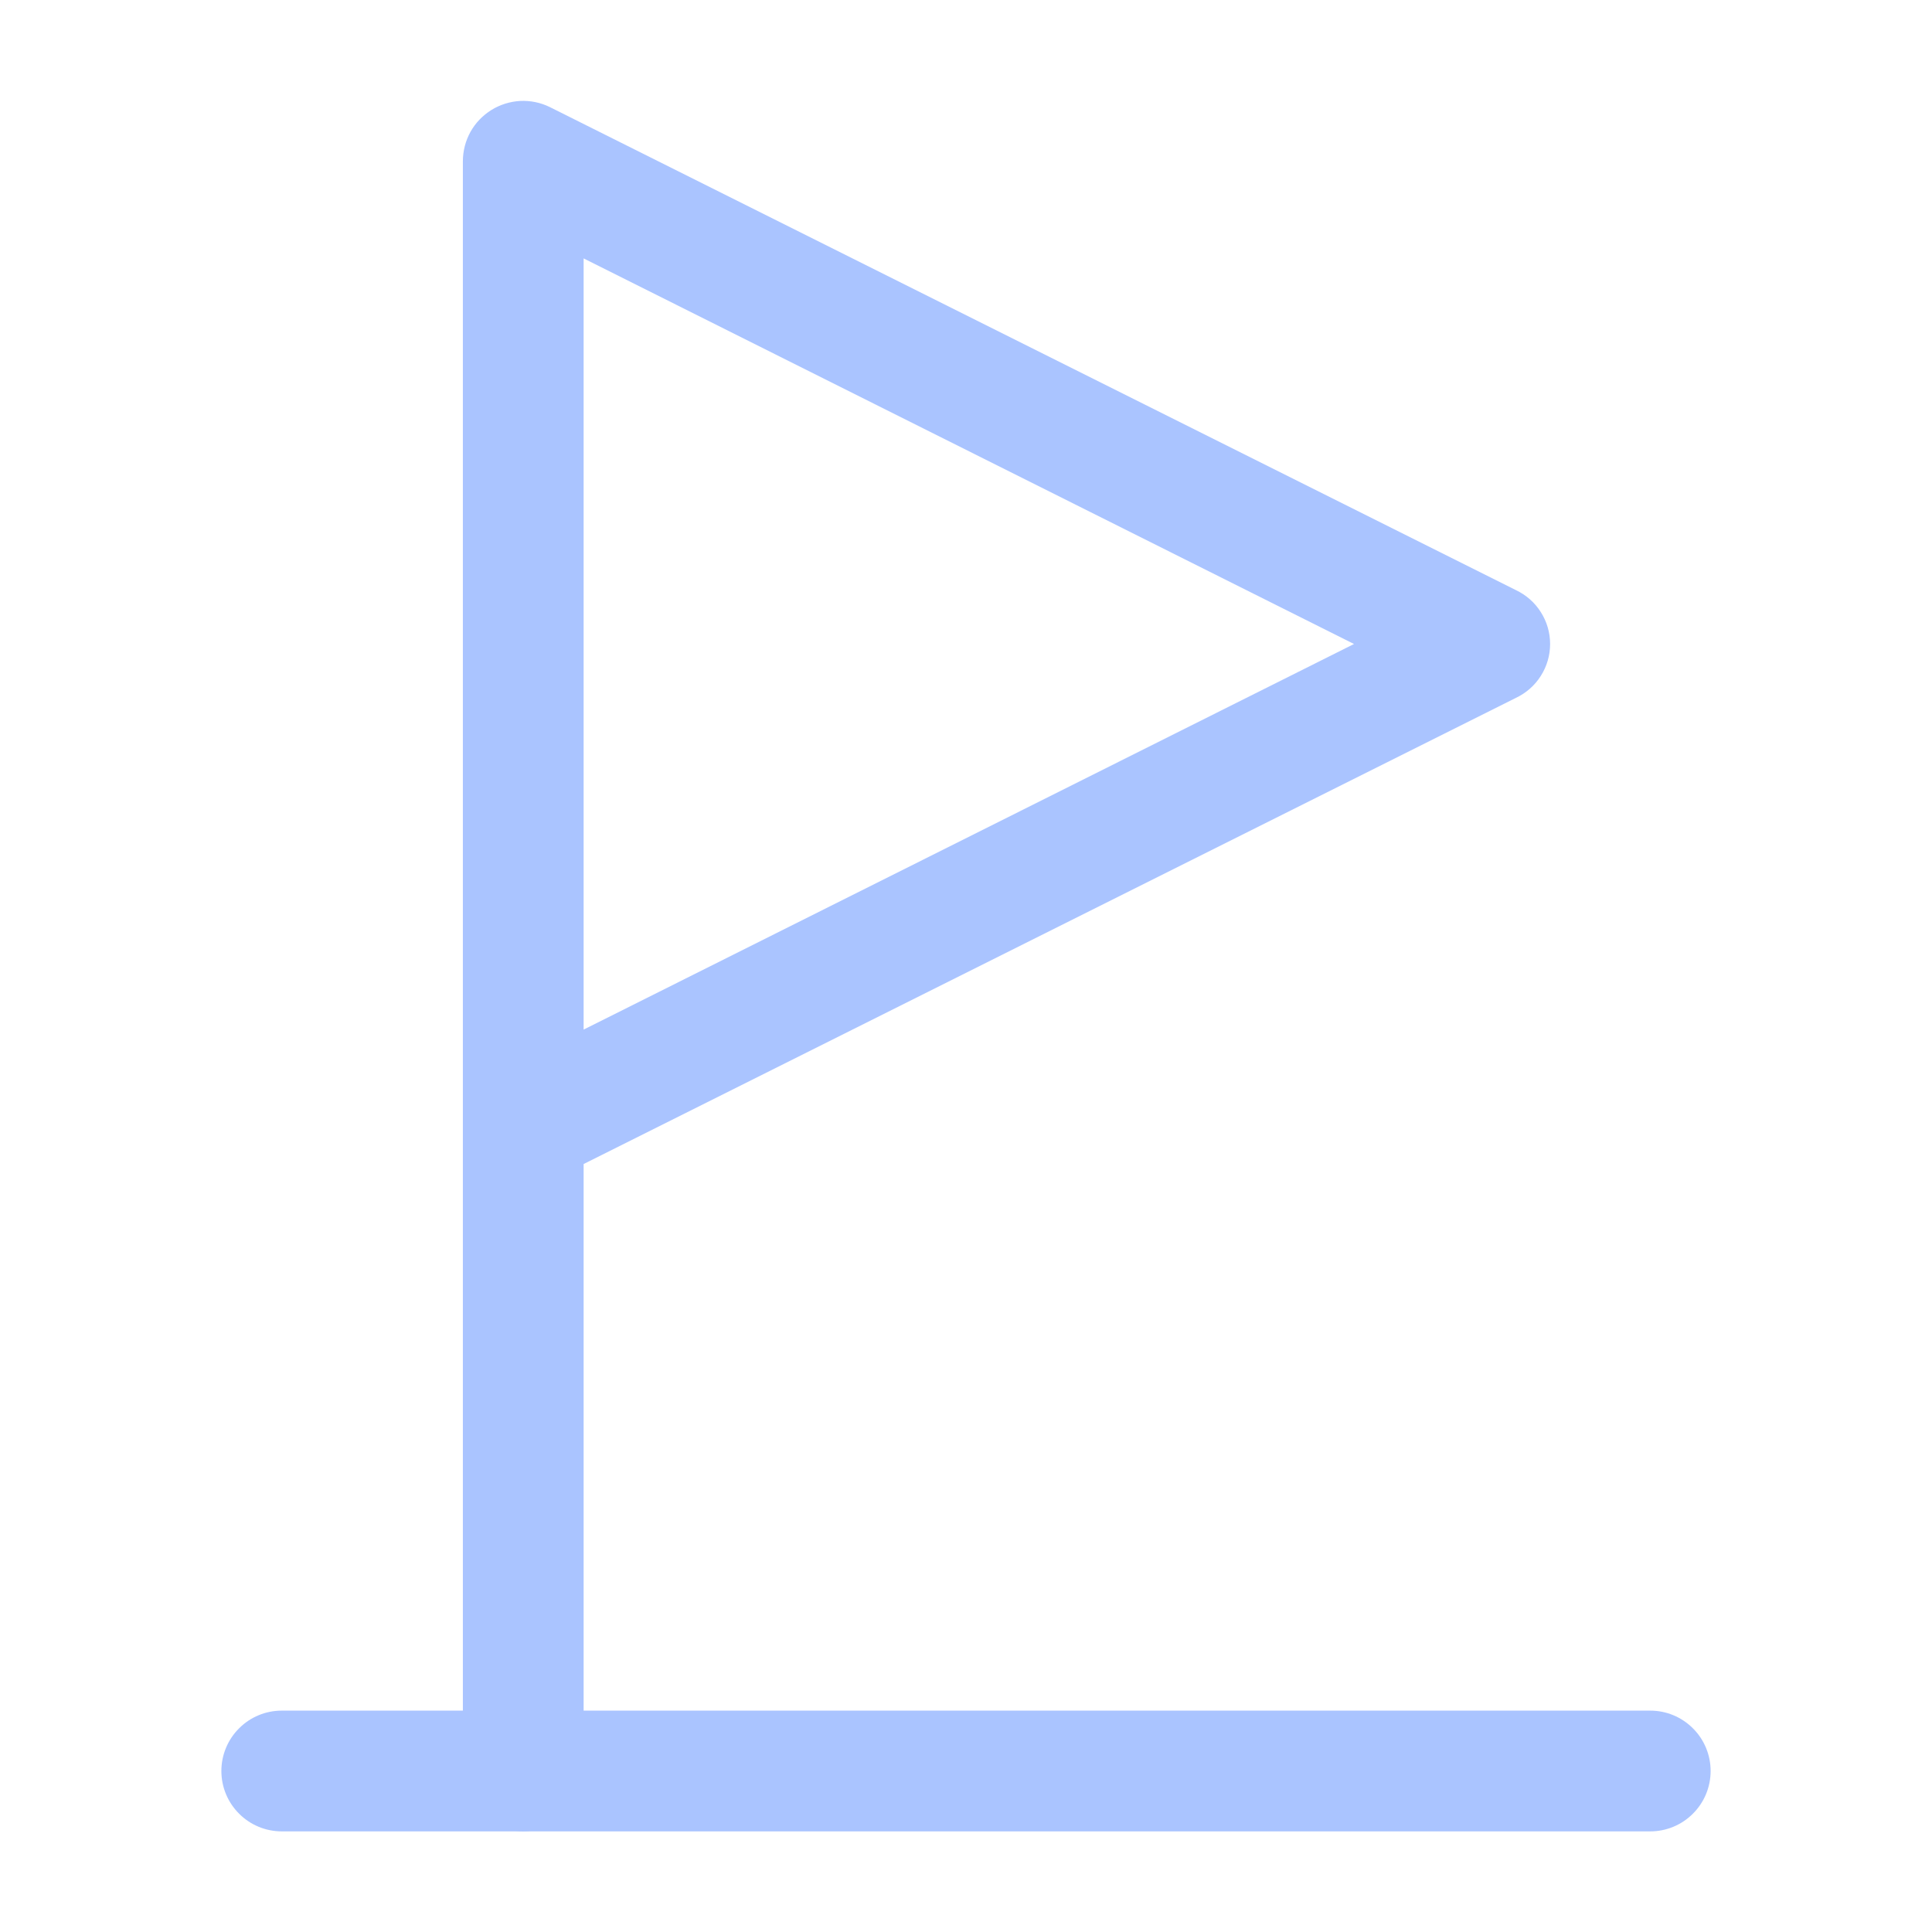<svg width="24" height="24" viewBox="0 0 24 24" fill="none" xmlns="http://www.w3.org/2000/svg">
<path d="M20.5 22.75H3.5C3.301 22.75 3.11 22.671 2.97 22.53C2.829 22.39 2.75 22.199 2.75 22C2.75 21.801 2.829 21.61 2.97 21.47C3.11 21.329 3.301 21.25 3.5 21.25H20.5C20.699 21.25 20.89 21.329 21.03 21.47C21.171 21.61 21.25 21.801 21.25 22C21.25 22.199 21.171 22.39 21.03 22.53C20.89 22.671 20.699 22.75 20.5 22.75Z" fill="#AAC4FF"/>
<path d="M6.5 22.75C6.302 22.747 6.113 22.668 5.973 22.527C5.832 22.387 5.753 22.198 5.75 22V2C5.751 1.873 5.783 1.748 5.845 1.637C5.907 1.526 5.997 1.433 6.105 1.366C6.213 1.299 6.336 1.261 6.463 1.254C6.59 1.248 6.716 1.274 6.83 1.33L18.83 7.33C18.957 7.39 19.065 7.484 19.14 7.603C19.216 7.722 19.256 7.859 19.256 8C19.256 8.141 19.216 8.278 19.14 8.397C19.065 8.516 18.957 8.61 18.83 8.67L7.25 14.46V22C7.247 22.198 7.168 22.387 7.027 22.527C6.887 22.668 6.698 22.747 6.5 22.75ZM7.25 3.21V12.79L16.82 8L7.25 3.21Z" fill="#AAC4FF"/>
</svg>
